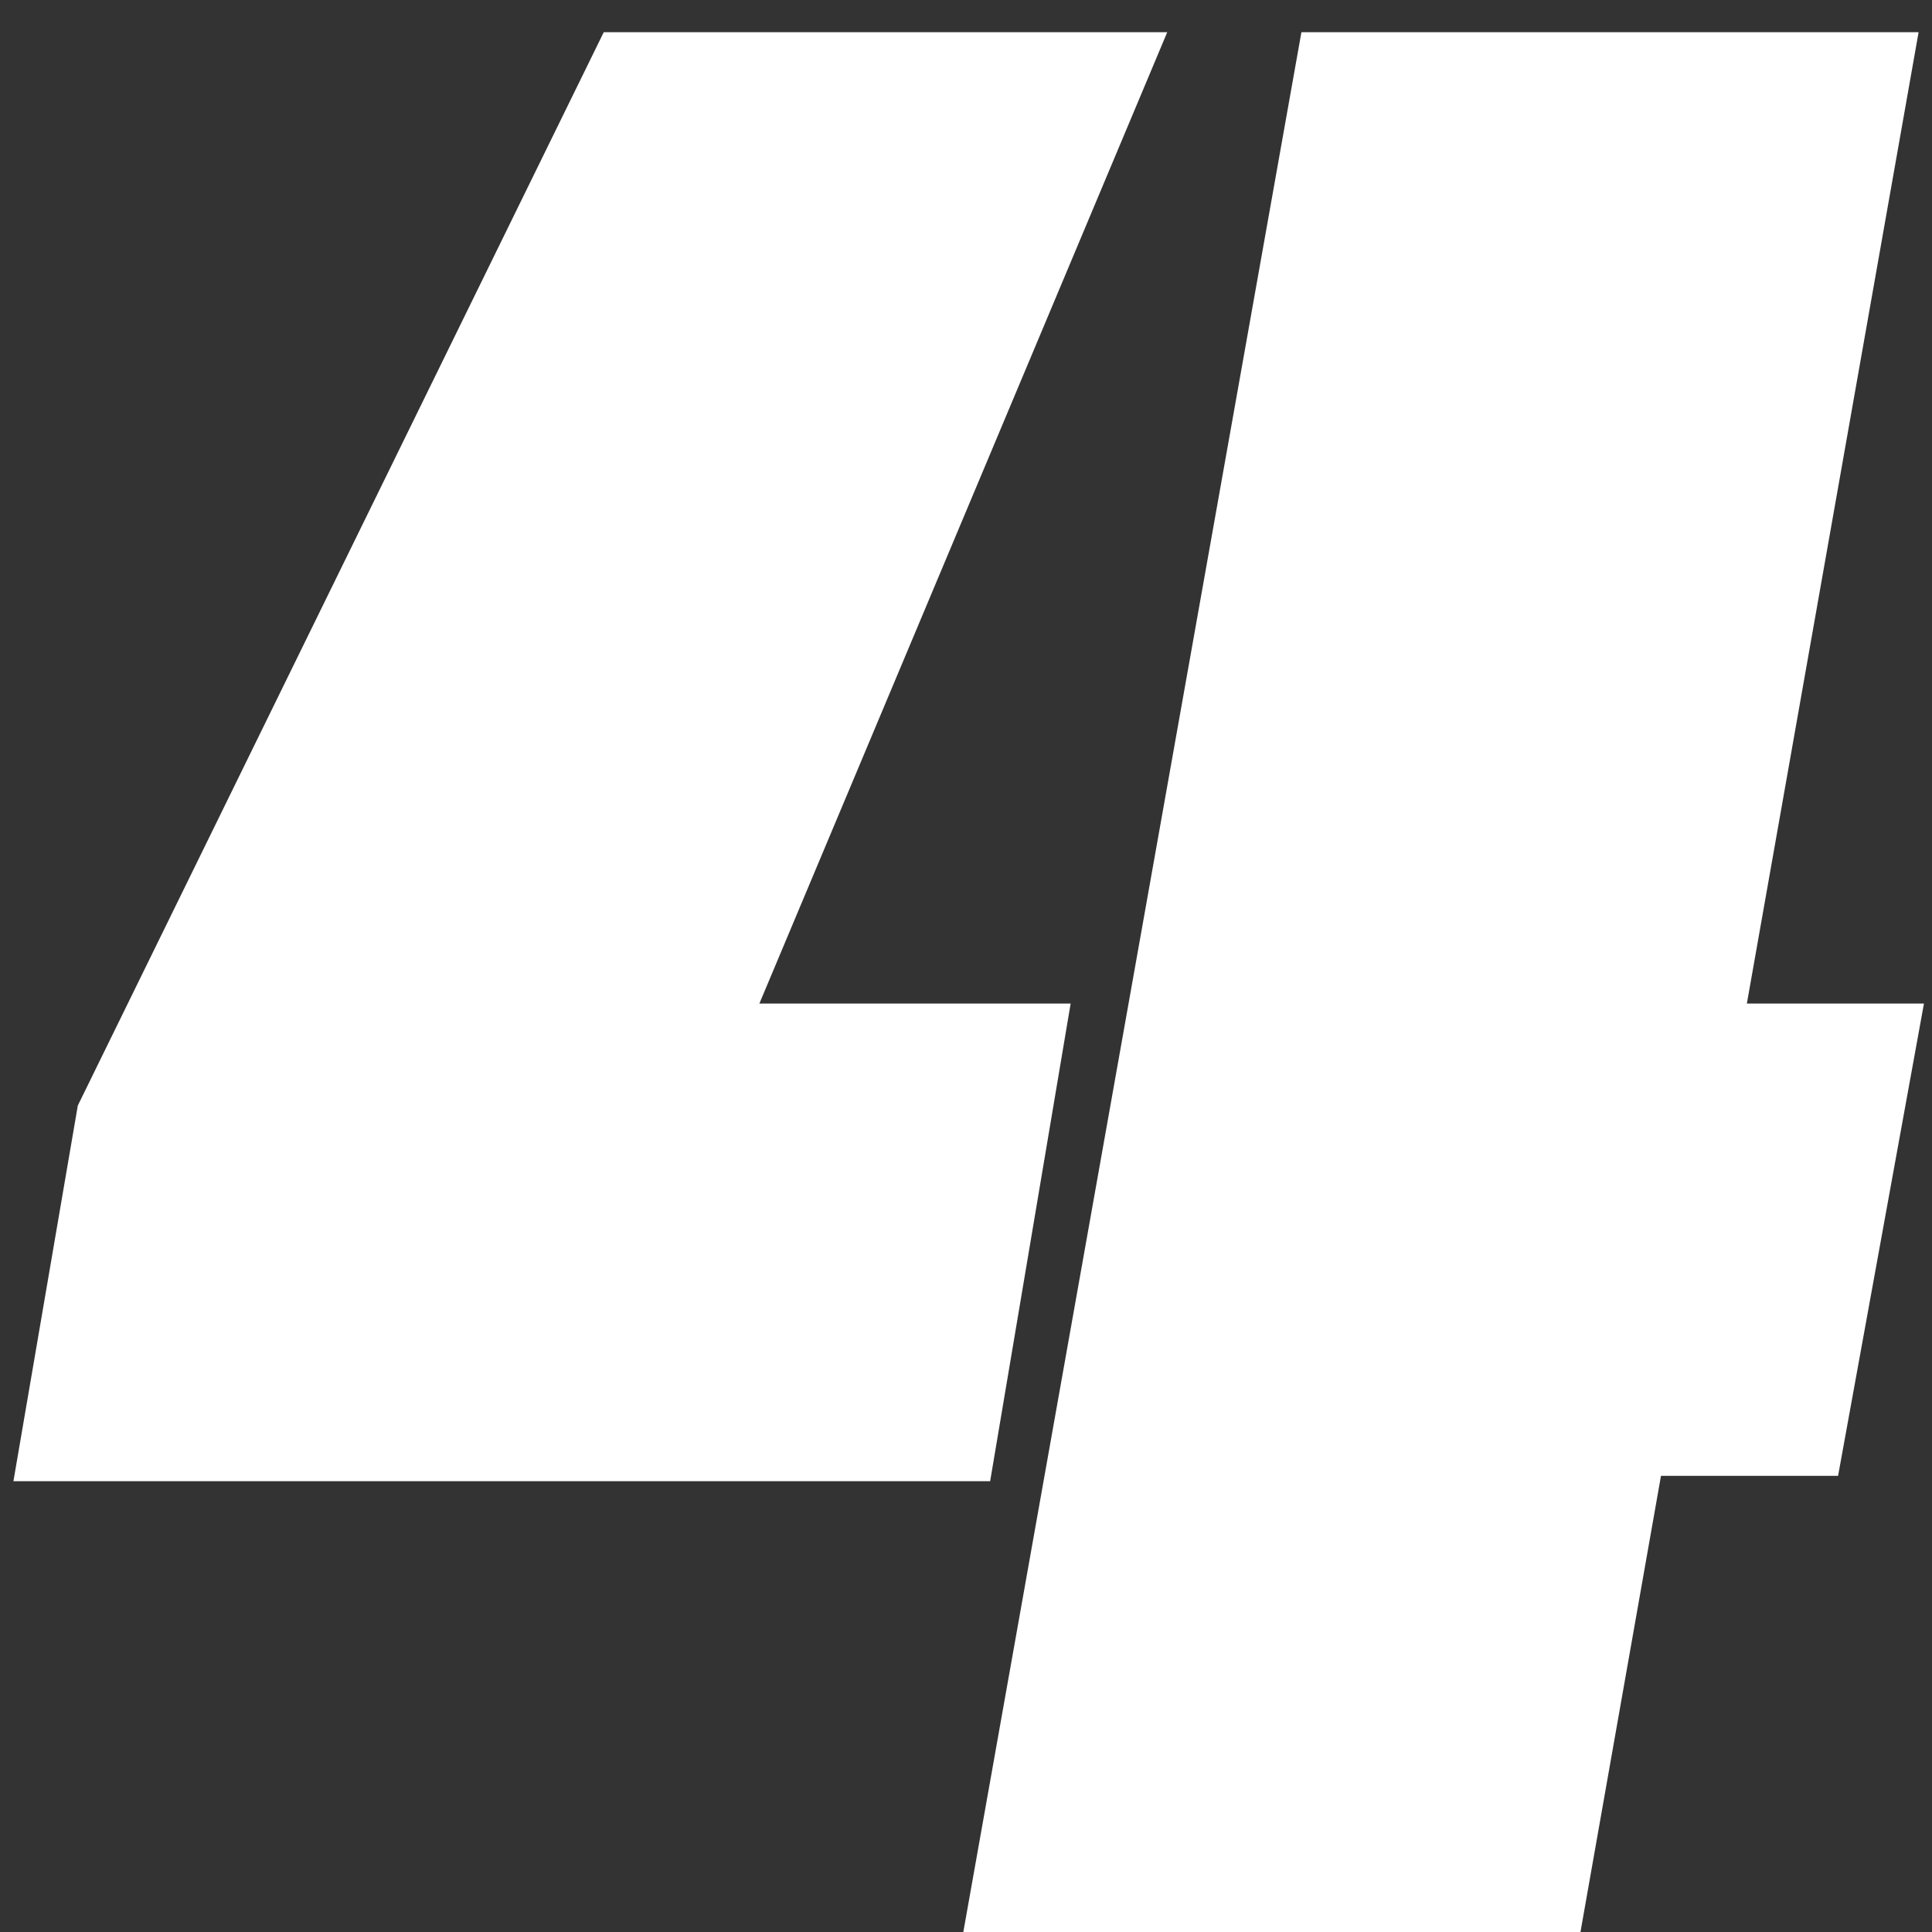 <?xml version="1.0" encoding="utf-8"?>
<!-- Generator: Adobe Illustrator 17.0.2, SVG Export Plug-In . SVG Version: 6.00 Build 0)  -->
<!DOCTYPE svg PUBLIC "-//W3C//DTD SVG 1.1//EN" "http://www.w3.org/Graphics/SVG/1.1/DTD/svg11.dtd">
<svg version="1.1" id="Layer_1" xmlns="http://www.w3.org/2000/svg" xmlns:xlink="http://www.w3.org/1999/xlink" x="0px" y="0px"
	 width="80px" height="80px" viewBox="0 0 80 80" enable-background="new 0 0 80 80" xml:space="preserve">
<rect x="0" y="0" width="80" height="80" fill="#333333" stroke="none"/>
<g>
	<path fill="#FFFFFF" d="M3.222,45.778L25,1.333h23.333L31.444,41.556h12.889L41,61.333H0.556L3.222,45.778z M53.889,1.333h25.556
		l-7.111,40.222h7.333l-3.556,19.556h-7.333L65.444,80H39.889L53.889,1.333z"/>
</g>
</svg>
